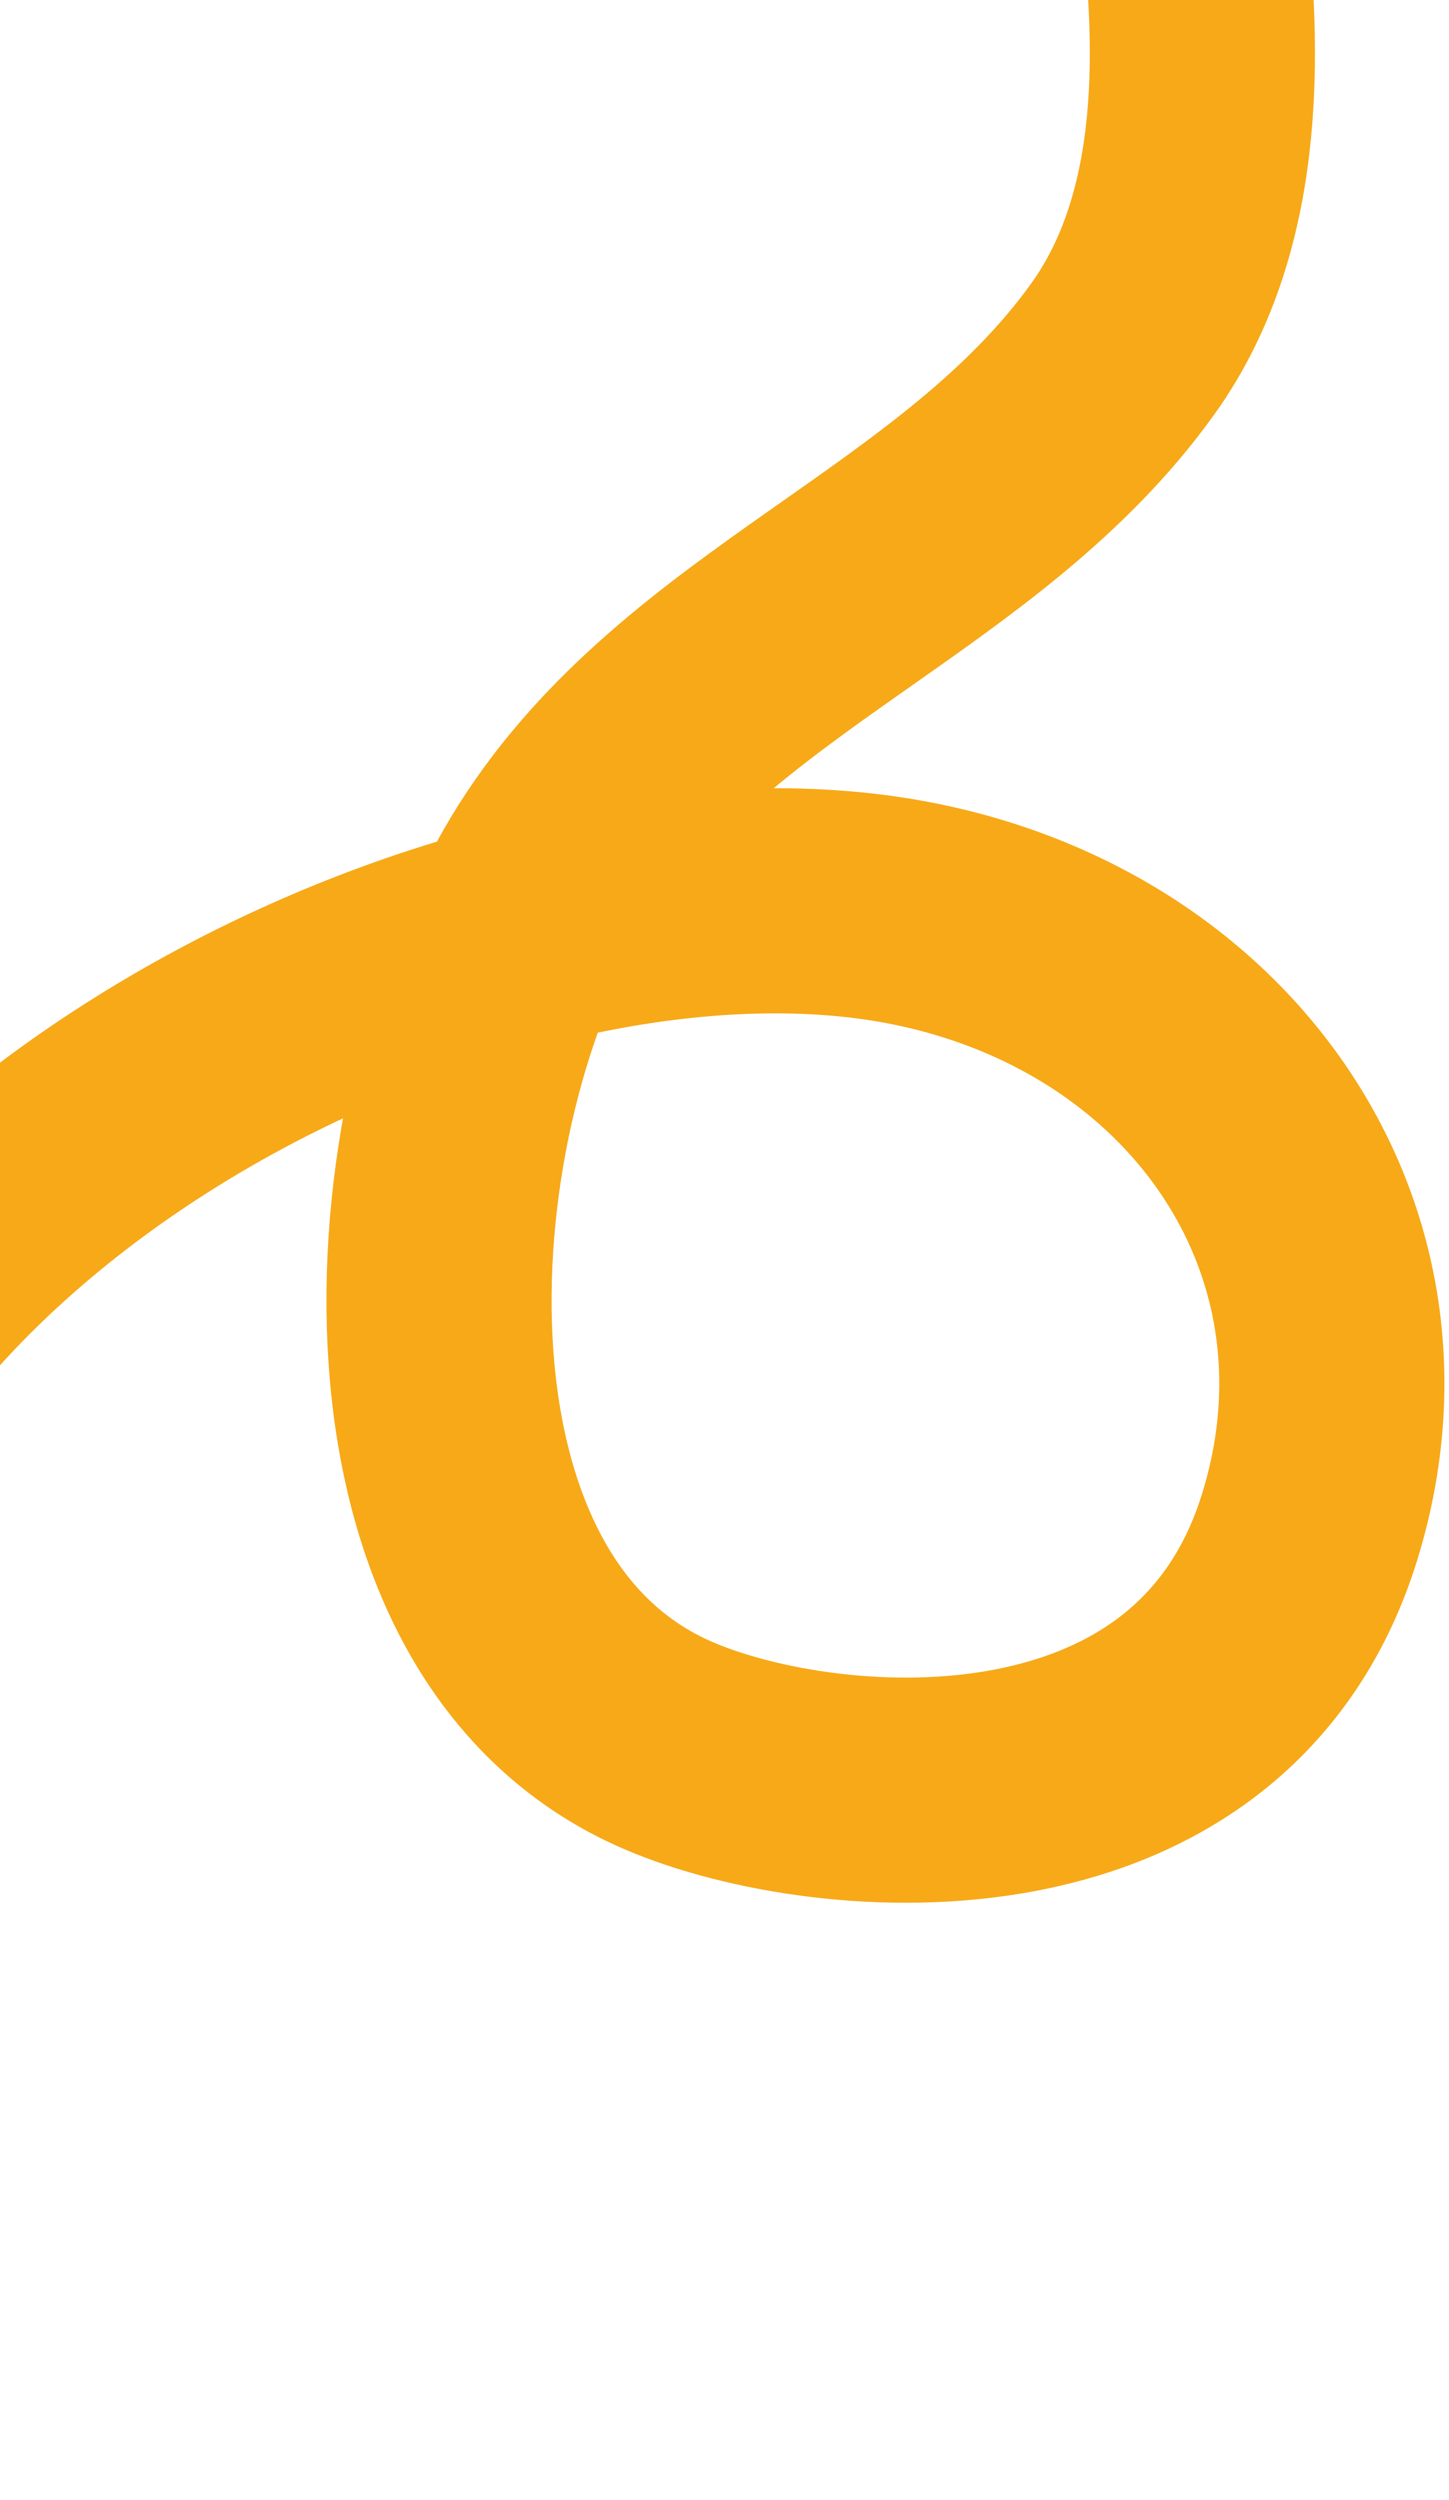<svg width="251" height="433" viewBox="0 0 251 433" fill="none" xmlns="http://www.w3.org/2000/svg">
<path d="M-61.672 412.656C-68.446 361.412 -59.609 314.355 -41.229 265.992C-14.882 196.664 80.531 149.754 147.923 156.71C206.253 162.731 243.186 212.139 226.806 264.652C209.469 320.233 141.316 314.007 114.635 301.847C63.22 278.415 69.85 190.896 95.968 149.732C120.764 110.653 168.023 97.425 194.559 60.342C210.692 37.795 209.609 6.803 206.177 -19.164C204.04 -35.331 202.725 -77.309 182.927 -84.041" stroke="#F7A917" stroke-width="39" stroke-linecap="round"/>
</svg>
